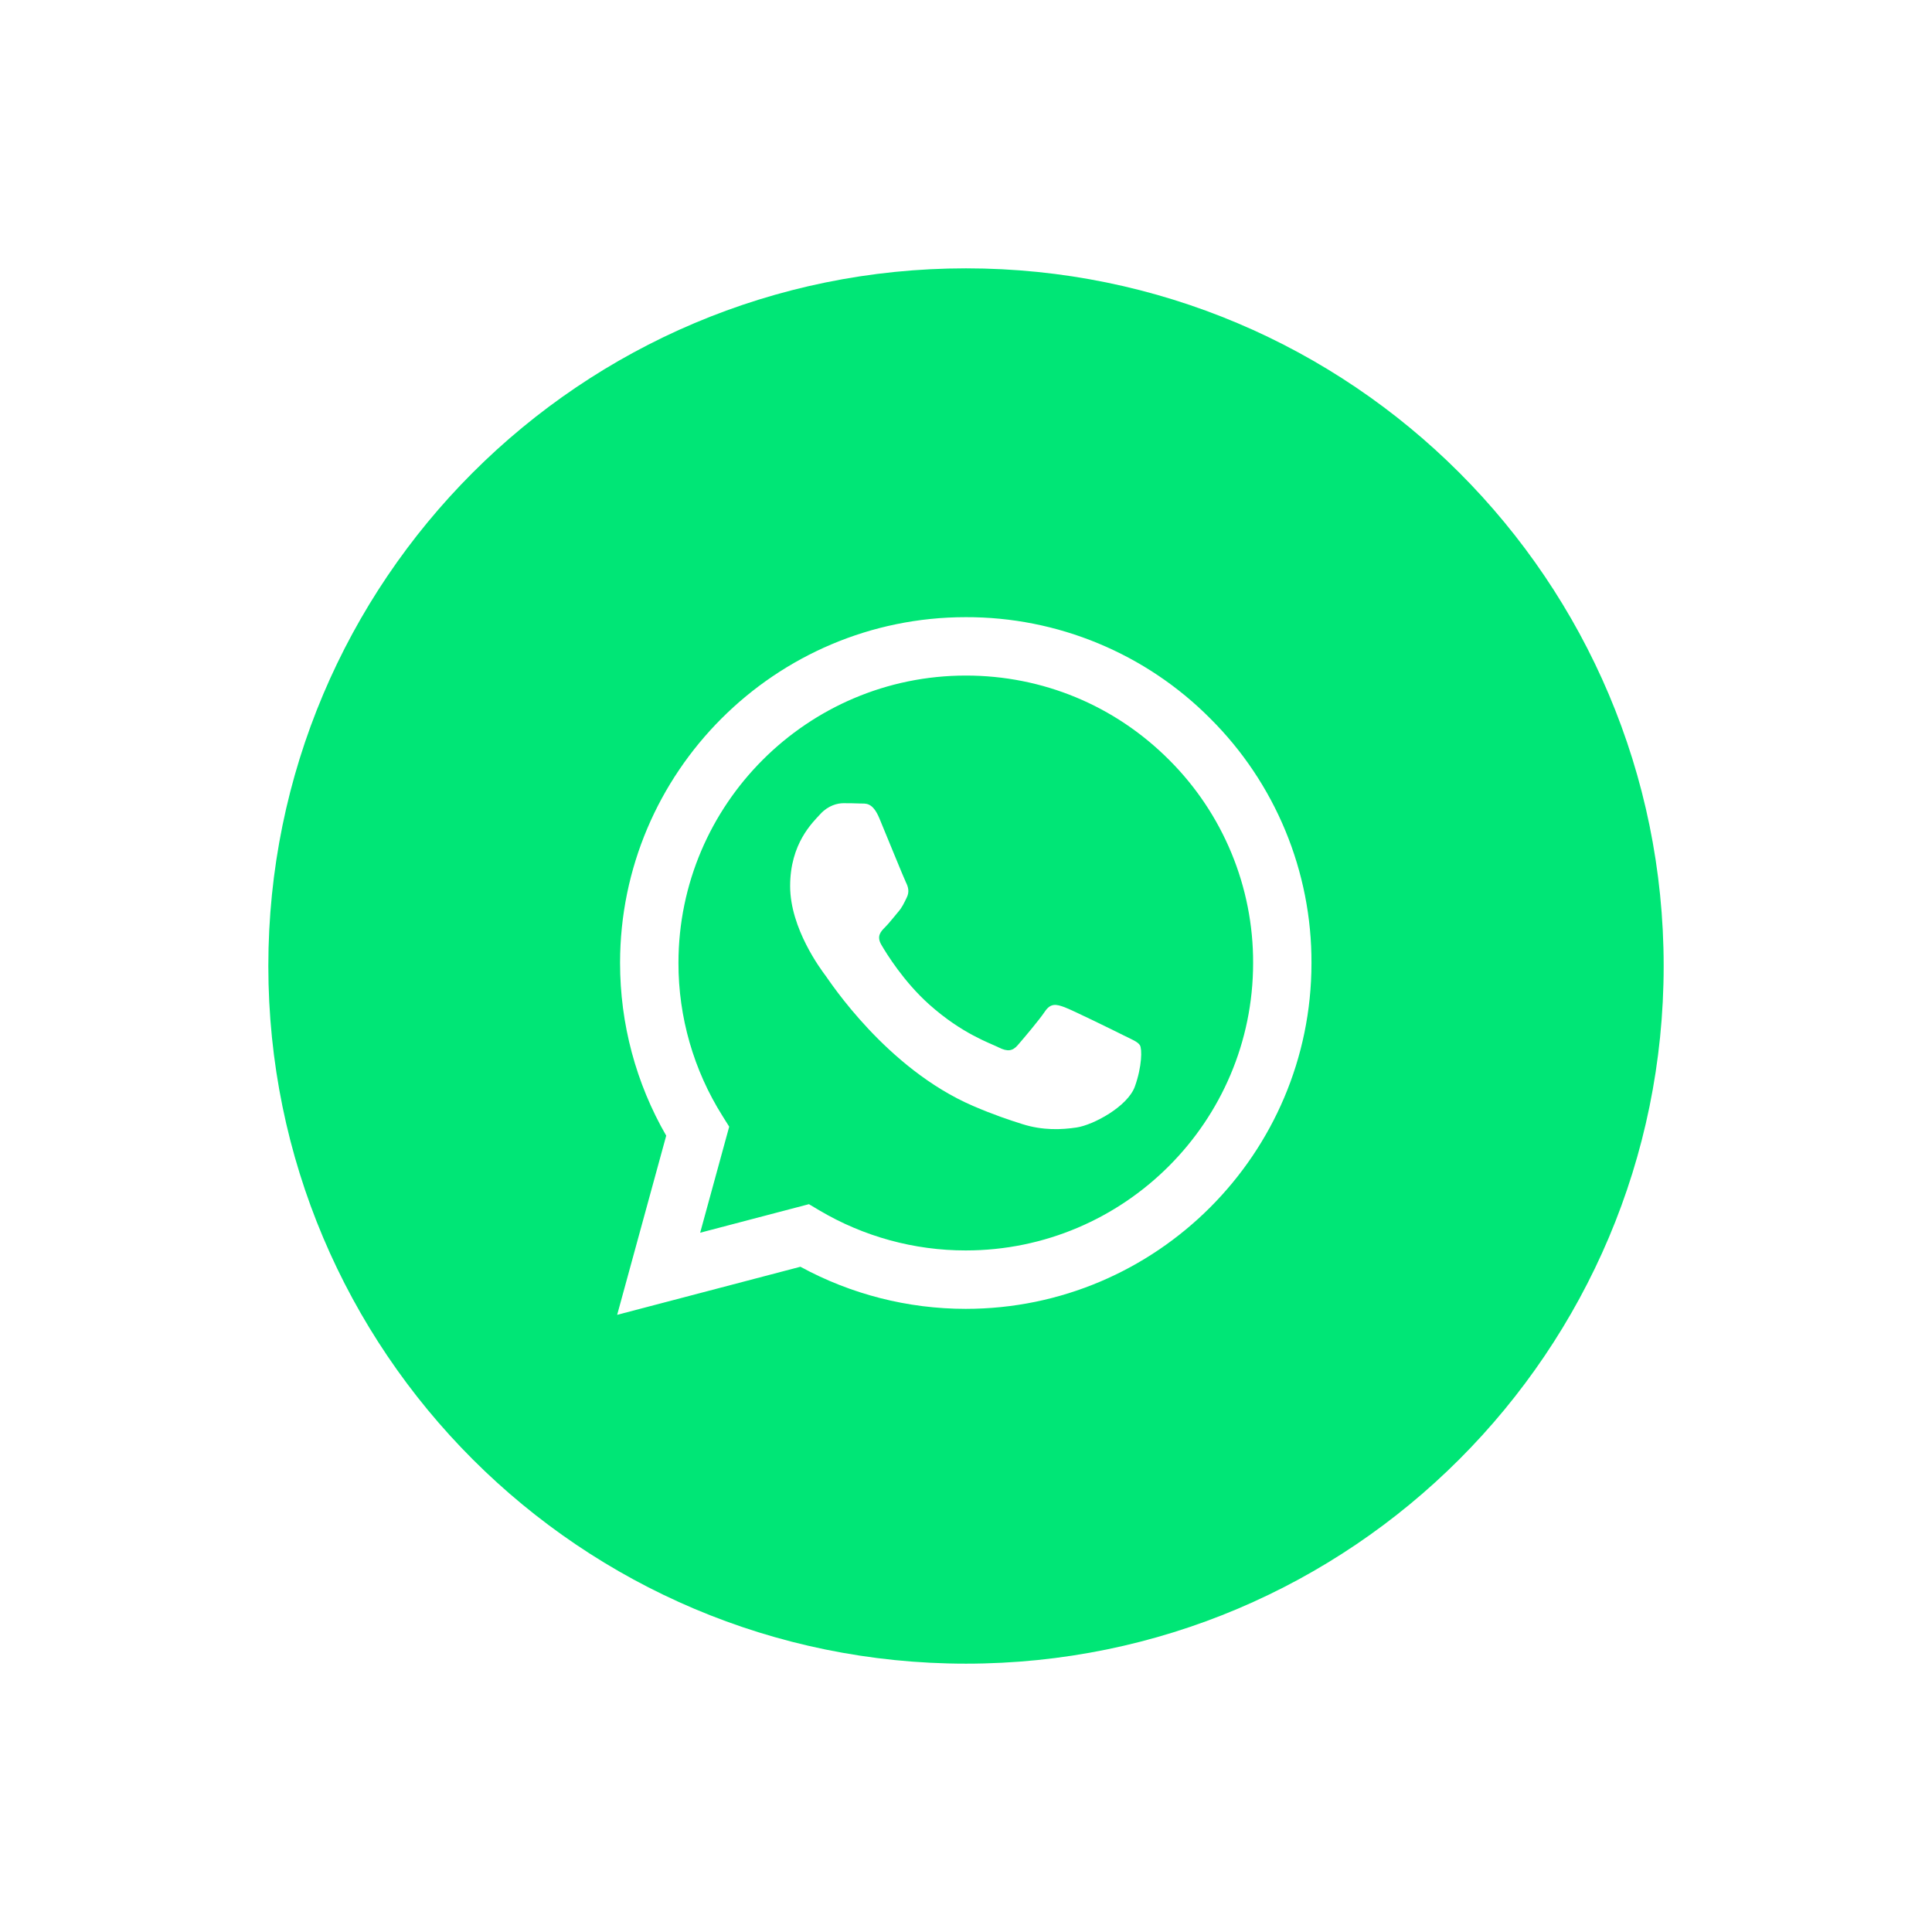 <svg width="72" height="72" viewBox="0 0 72 72" fill="none" xmlns="http://www.w3.org/2000/svg">
<g filter="url(#filter0_d_157_135)">
<path d="M62 34C62 48.359 50.359 60 36 60C21.641 60 10 48.359 10 34C10 19.641 21.641 8 36 8C50.359 8 62 19.641 62 34Z" fill="#00E676"/>
<g clip-path="url(#clip0_157_135)">
<path fill-rule="evenodd" clip-rule="evenodd" d="M41.866 36.581C41.543 36.419 39.961 35.641 39.666 35.533C39.371 35.426 39.157 35.373 38.941 35.695C38.727 36.016 38.11 36.742 37.923 36.956C37.734 37.172 37.547 37.198 37.225 37.038C36.904 36.875 35.866 36.536 34.636 35.44C33.679 34.586 33.033 33.532 32.845 33.209C32.658 32.887 32.825 32.713 32.986 32.553C33.131 32.409 33.308 32.177 33.469 31.989C33.631 31.801 33.684 31.666 33.791 31.451C33.899 31.236 33.845 31.049 33.764 30.888C33.684 30.726 33.04 29.141 32.772 28.497C32.511 27.869 32.245 27.955 32.048 27.944C31.86 27.936 31.645 27.933 31.43 27.933C31.216 27.933 30.867 28.014 30.573 28.336C30.277 28.658 29.446 29.437 29.446 31.022C29.446 32.606 30.599 34.136 30.76 34.352C30.921 34.567 33.029 37.819 36.259 39.213C37.028 39.544 37.627 39.743 38.094 39.89C38.865 40.136 39.567 40.101 40.122 40.018C40.74 39.926 42.027 39.239 42.295 38.487C42.563 37.735 42.563 37.091 42.483 36.956C42.403 36.822 42.188 36.742 41.865 36.581H41.866ZM35.992 44.6H35.988C34.07 44.601 32.187 44.085 30.537 43.108L30.147 42.876L26.093 43.94L27.175 39.988L26.921 39.582C25.848 37.876 25.281 35.9 25.284 33.884C25.286 27.98 30.089 23.176 35.997 23.176C38.857 23.176 41.546 24.292 43.567 26.316C44.564 27.309 45.354 28.49 45.892 29.79C46.43 31.09 46.705 32.484 46.7 33.892C46.698 39.796 41.894 44.6 35.992 44.6V44.6ZM45.105 24.779C43.912 23.577 42.492 22.625 40.927 21.976C39.363 21.327 37.685 20.995 35.991 21C28.891 21 23.11 26.78 23.108 33.883C23.107 36.154 23.7 38.37 24.828 40.323L23 47L29.829 45.208C31.718 46.237 33.836 46.777 35.987 46.777H35.992C43.093 46.777 48.873 40.997 48.875 33.893C48.881 32.2 48.55 30.523 47.903 28.958C47.256 27.394 46.305 25.973 45.105 24.779" fill="white"/>
</g>
</g>
<defs>
<filter id="filter0_d_157_135" x="0" y="0" width="72" height="72" filterUnits="userSpaceOnUse" color-interpolation-filters="sRGB">
<feFlood flood-opacity="0" result="BackgroundImageFix"/>
<feColorMatrix in="SourceAlpha" type="matrix" values="0 0 0 0 0 0 0 0 0 0 0 0 0 0 0 0 0 0 127 0" result="hardAlpha"/>
<feOffset dy="2"/>
<feGaussianBlur stdDeviation="5"/>
<feComposite in2="hardAlpha" operator="out"/>
<feColorMatrix type="matrix" values="0 0 0 0 0 0 0 0 0 0.902 0 0 0 0 0.463 0 0 0 0.45 0"/>
<feBlend mode="normal" in2="BackgroundImageFix" result="effect1_dropShadow_157_135"/>
<feBlend mode="normal" in="SourceGraphic" in2="effect1_dropShadow_157_135" result="shape"/>
</filter>
<clipPath id="clip0_157_135">
<rect width="26" height="26" fill="white" transform="translate(23 21)"/>
</clipPath>
</defs>
</svg>
